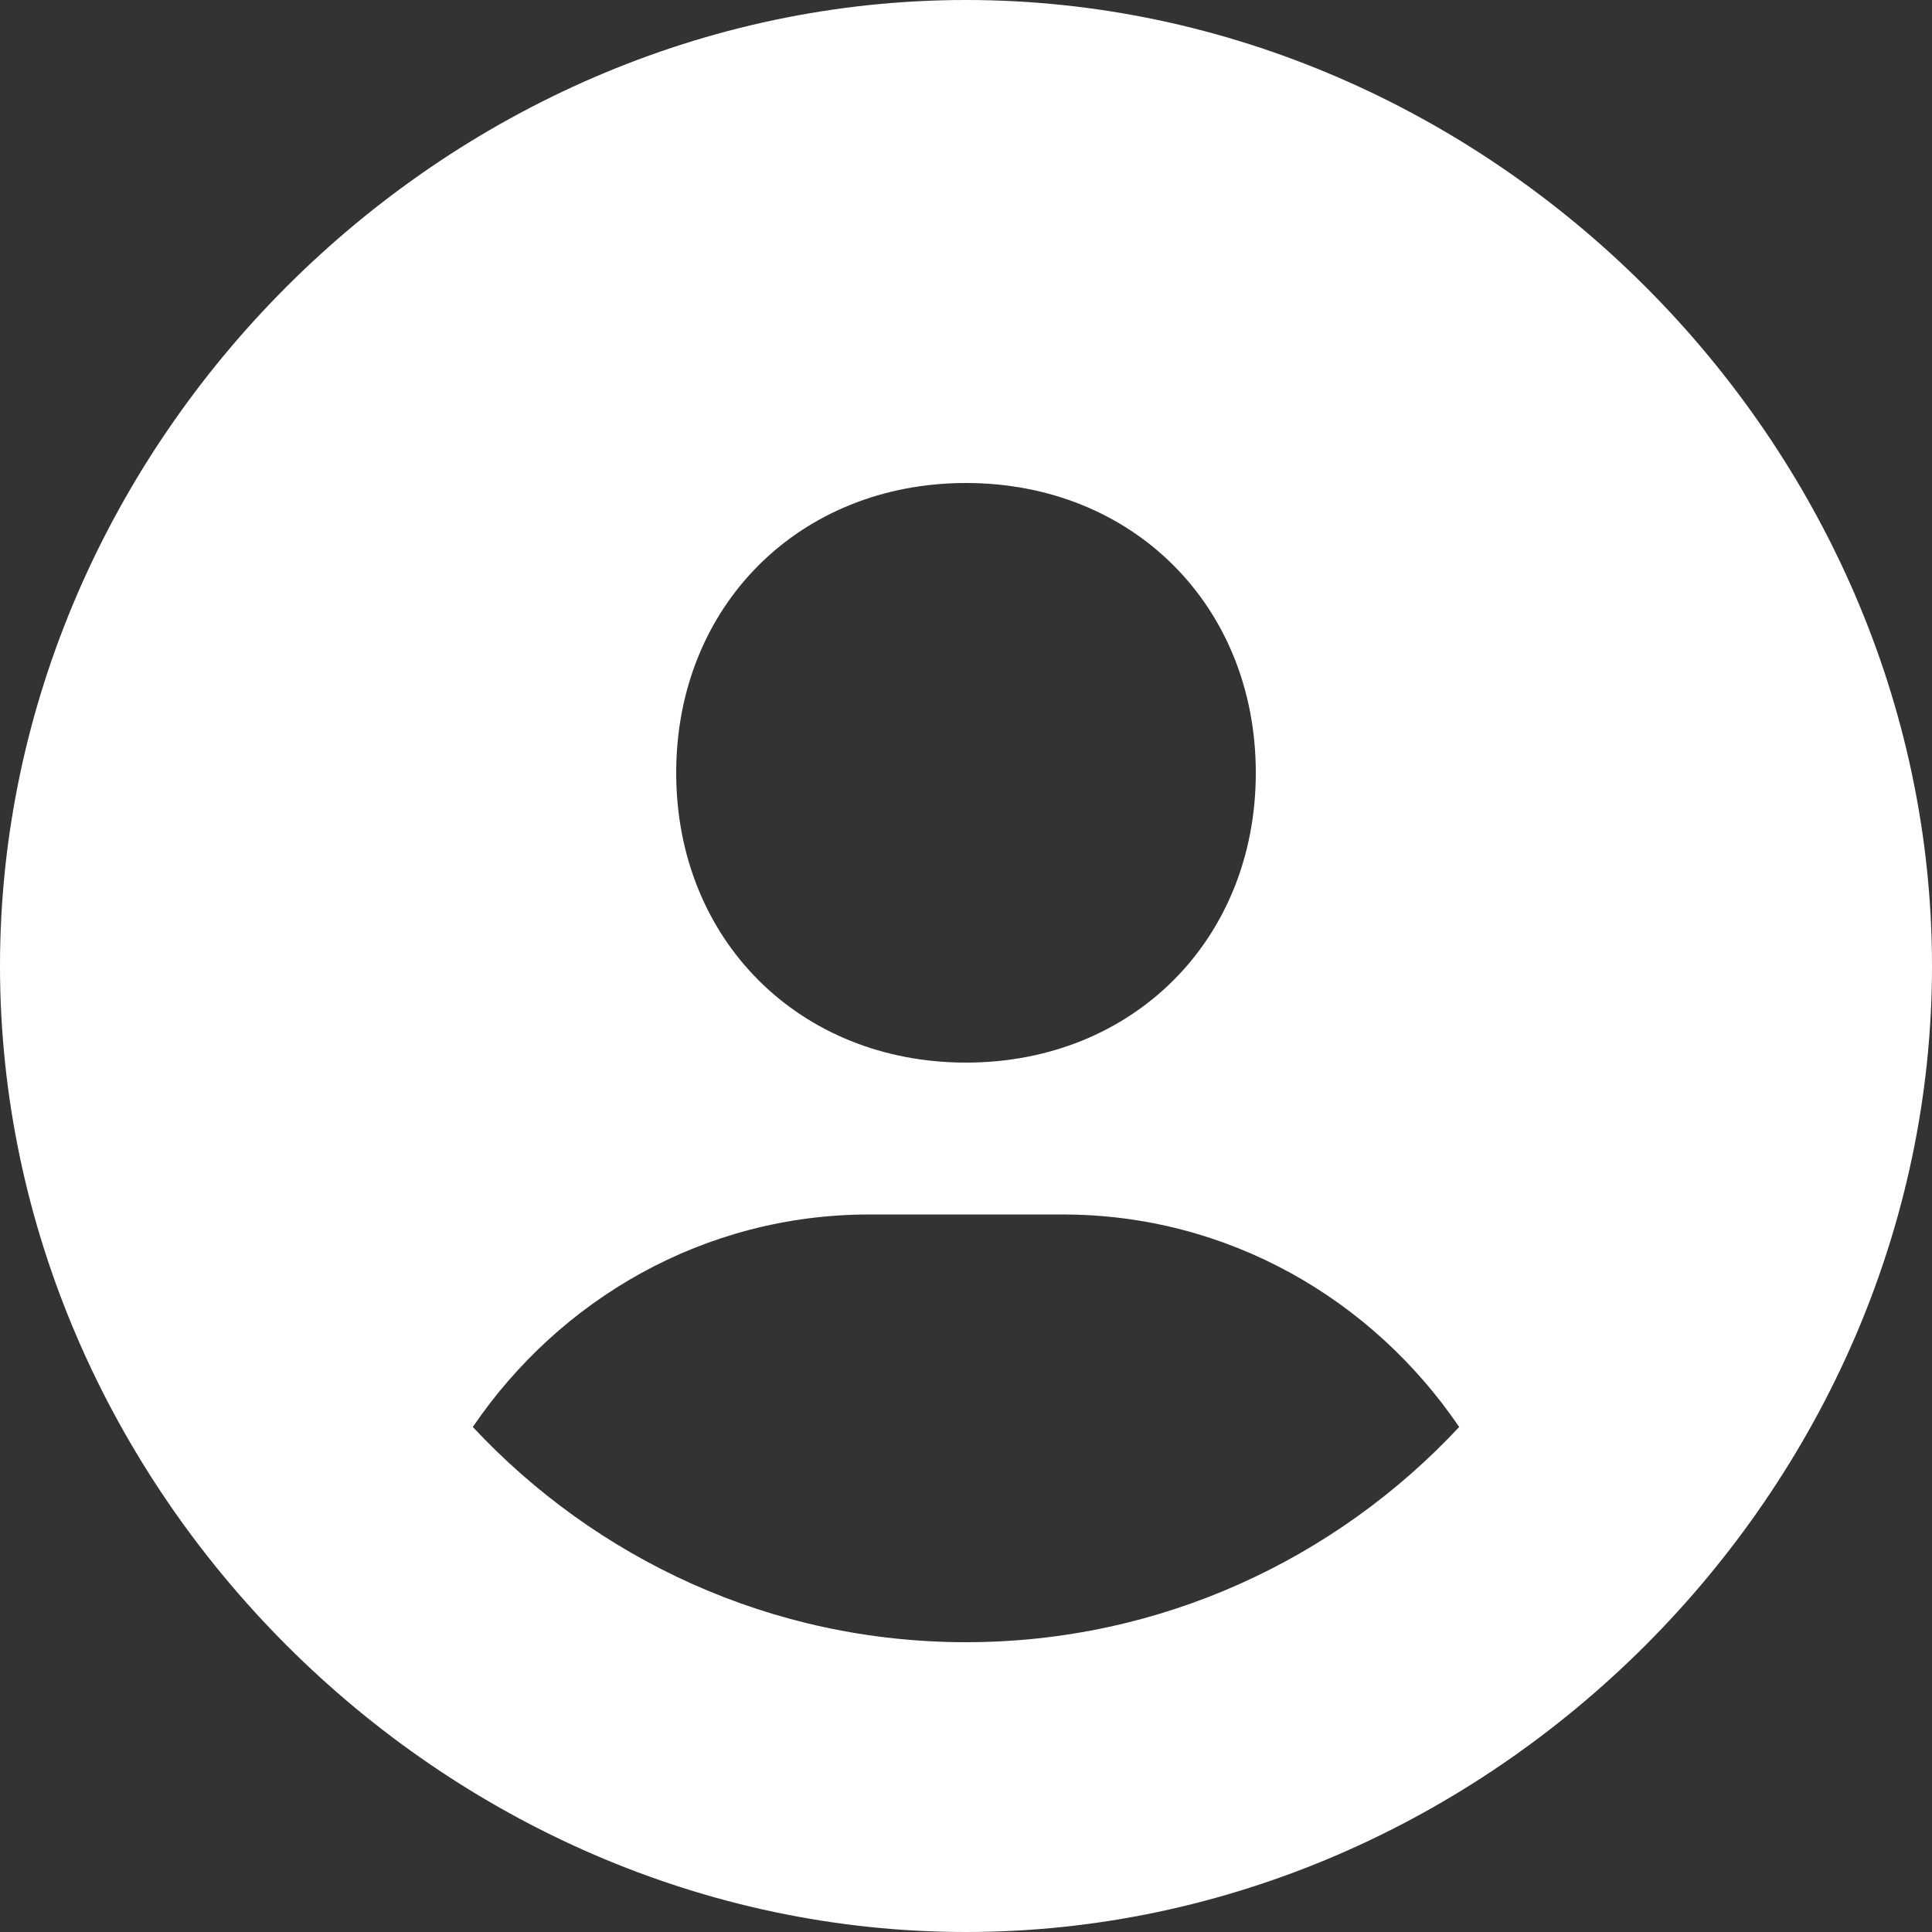 <svg width="18" height="18" viewBox="0 0 18 18" fill="none" xmlns="http://www.w3.org/2000/svg">
<rect x="0" y="0" width="18" height="18" fill="#333333" stroke="none"/>
<path d="M9 0C4.121 0 0 4.121 0 9C0 13.879 4.121 18 9 18C13.879 18 18 13.879 18 9C18 4.121 13.879 0 9 0ZM9 4.5C10.554 4.5 11.7 5.645 11.7 7.2C11.7 8.755 10.554 9.9 9 9.9C7.447 9.9 6.3 8.755 6.3 7.2C6.3 5.645 7.447 4.5 9 4.5ZM4.405 13.295C5.212 12.107 6.558 11.315 8.1 11.315H9.9C11.443 11.315 12.788 12.107 13.595 13.295C12.445 14.526 10.813 15.3 9 15.3C7.186 15.3 5.555 14.526 4.405 13.295Z" fill="white"/>
</svg>
